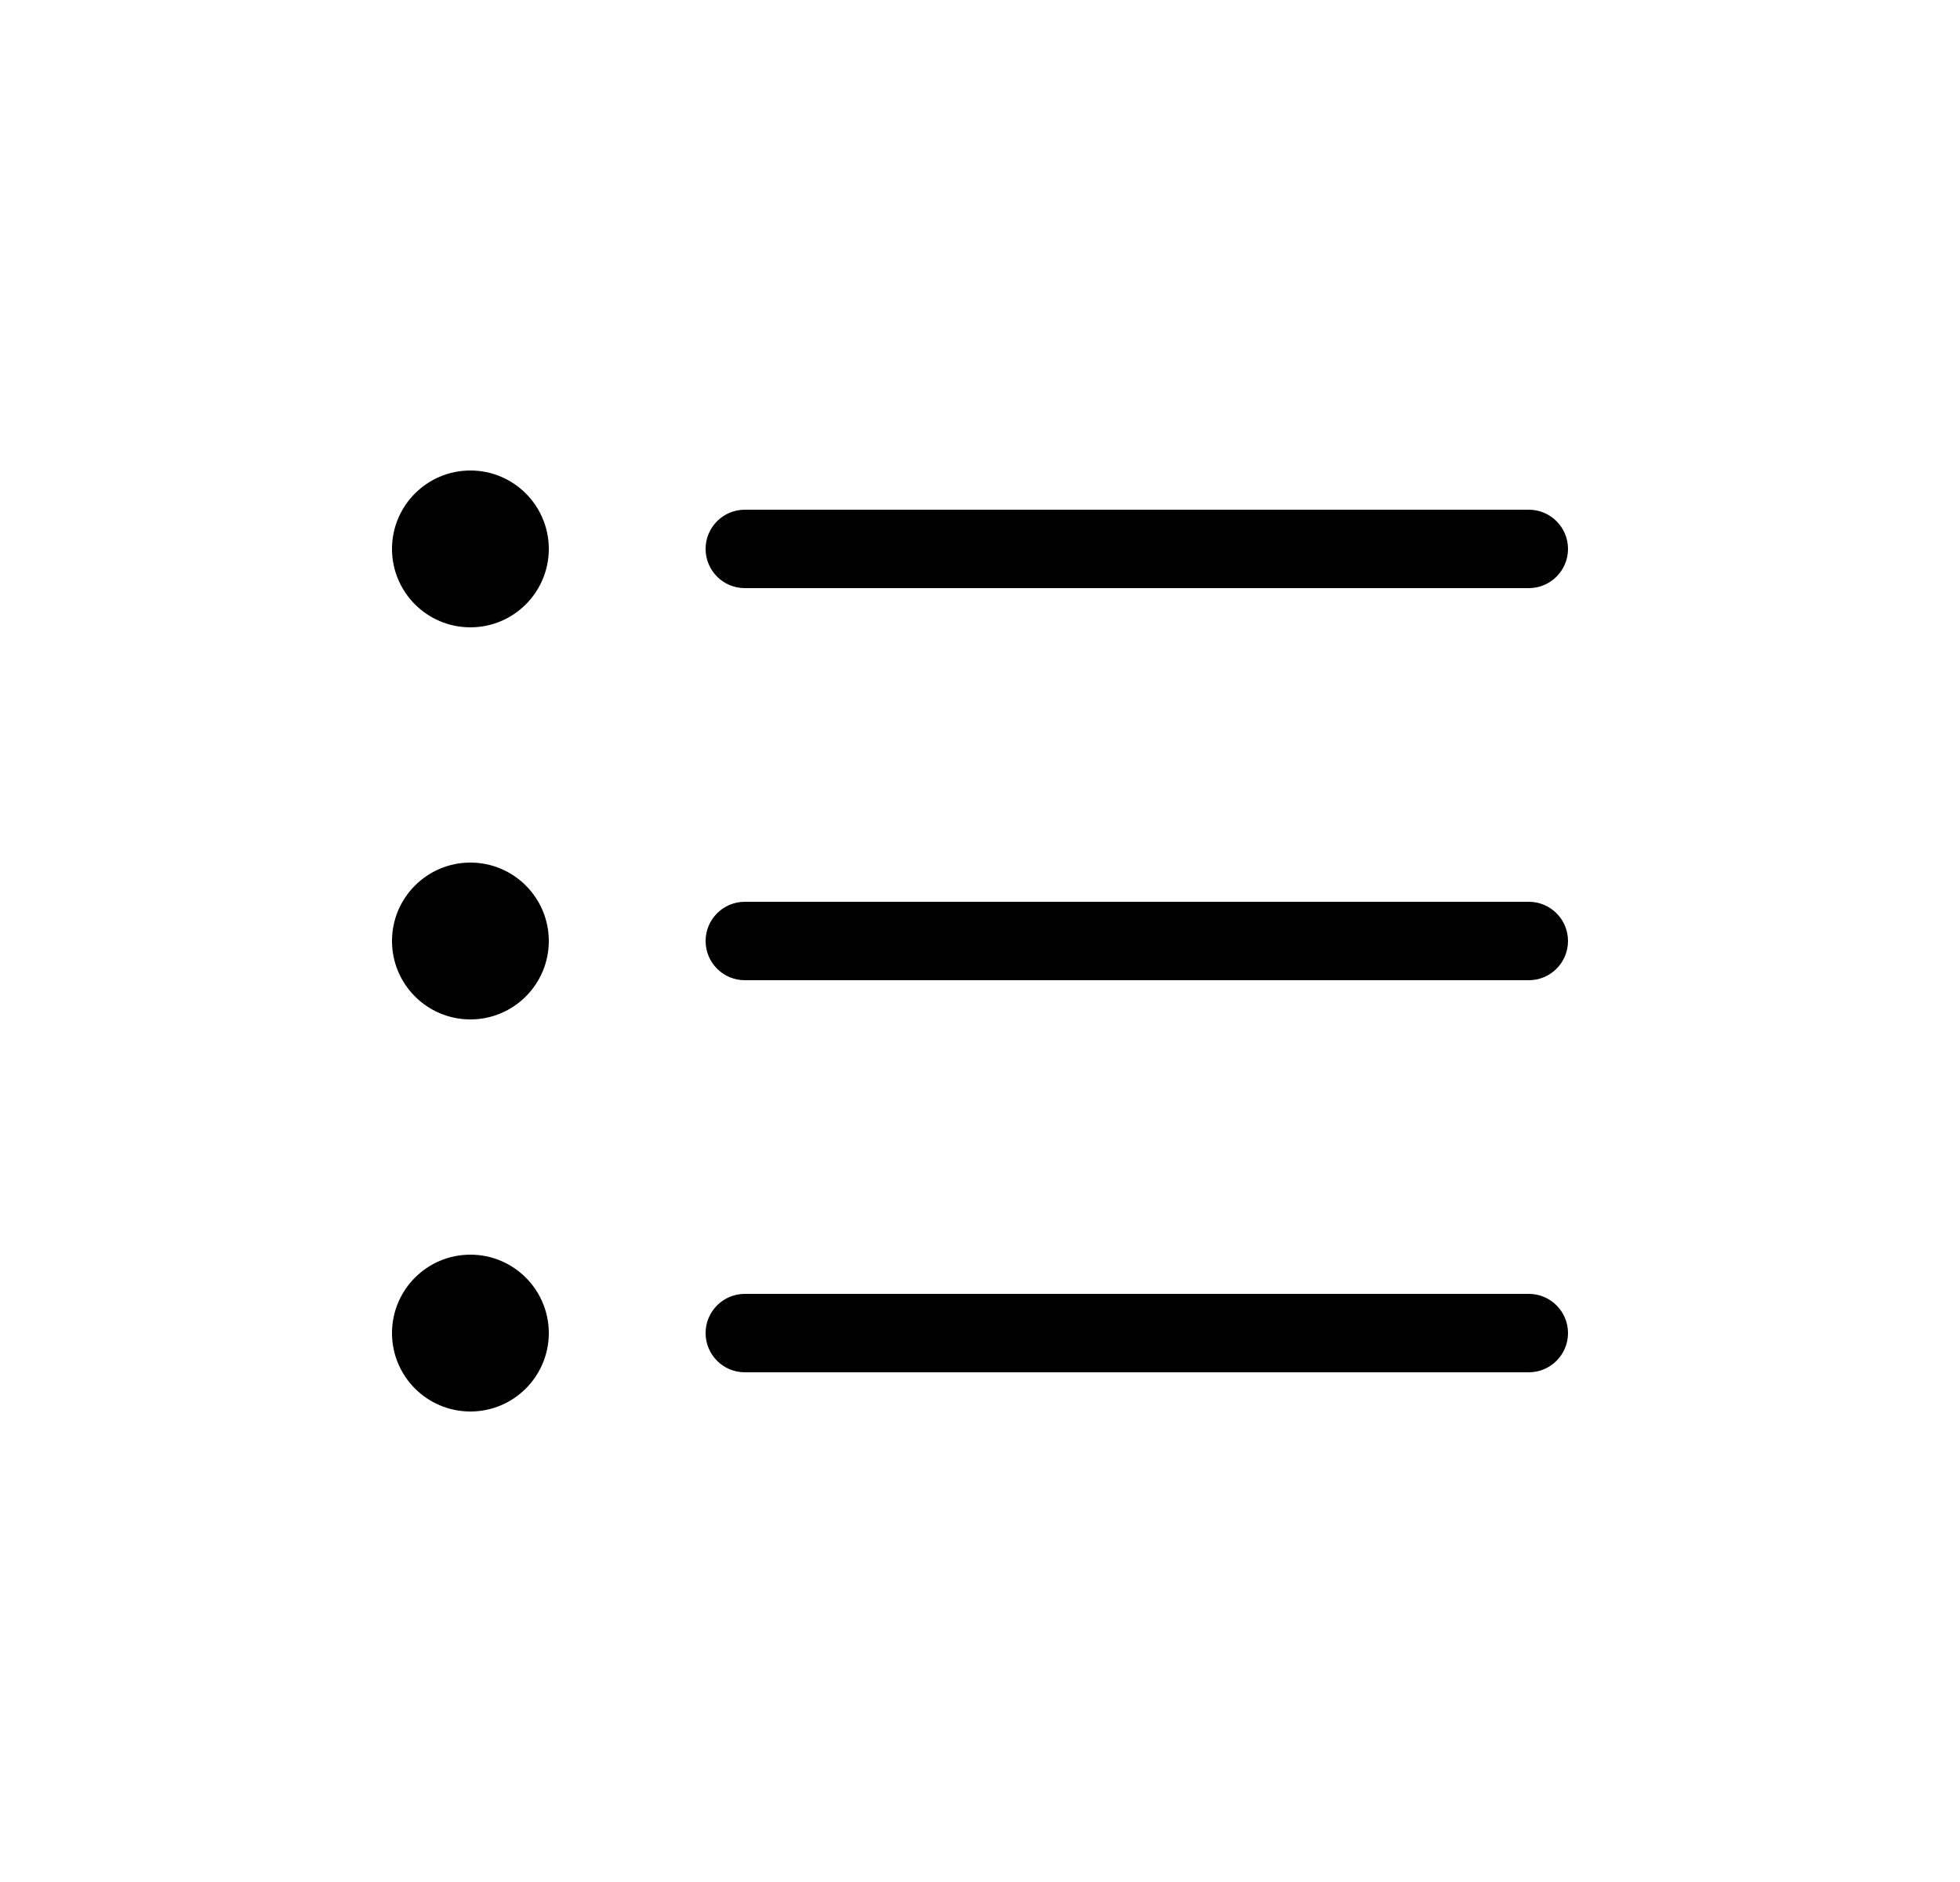 <svg width="25" height="24" viewBox="0 0 25 24" fill="none" xmlns="http://www.w3.org/2000/svg">
<path d="M7 7C7 7.552 6.552 8 6 8C5.448 8 5 7.552 5 7C5 6.448 5.448 6 6 6C6.552 6 7 6.448 7 7Z" fill="black"/>
<path d="M9.5 6.5C9.224 6.5 9 6.724 9 7C9 7.276 9.224 7.5 9.5 7.5H19.5C19.776 7.5 20 7.276 20 7C20 6.724 19.776 6.5 19.5 6.5H9.5Z" fill="black"/>
<path d="M6 13C6.552 13 7 12.552 7 12C7 11.448 6.552 11 6 11C5.448 11 5 11.448 5 12C5 12.552 5.448 13 6 13Z" fill="black"/>
<path d="M9.5 11.5C9.224 11.5 9 11.724 9 12C9 12.276 9.224 12.5 9.5 12.5H19.5C19.776 12.5 20 12.276 20 12C20 11.724 19.776 11.5 19.5 11.5H9.5Z" fill="black"/>
<path d="M9 17C9 16.724 9.224 16.5 9.5 16.5H19.5C19.776 16.5 20 16.724 20 17C20 17.276 19.776 17.5 19.5 17.5H9.5C9.224 17.5 9 17.276 9 17Z" fill="black"/>
<path d="M7 17C7 17.552 6.552 18 6 18C5.448 18 5 17.552 5 17C5 16.448 5.448 16 6 16C6.552 16 7 16.448 7 17Z" fill="black"/>
</svg>
